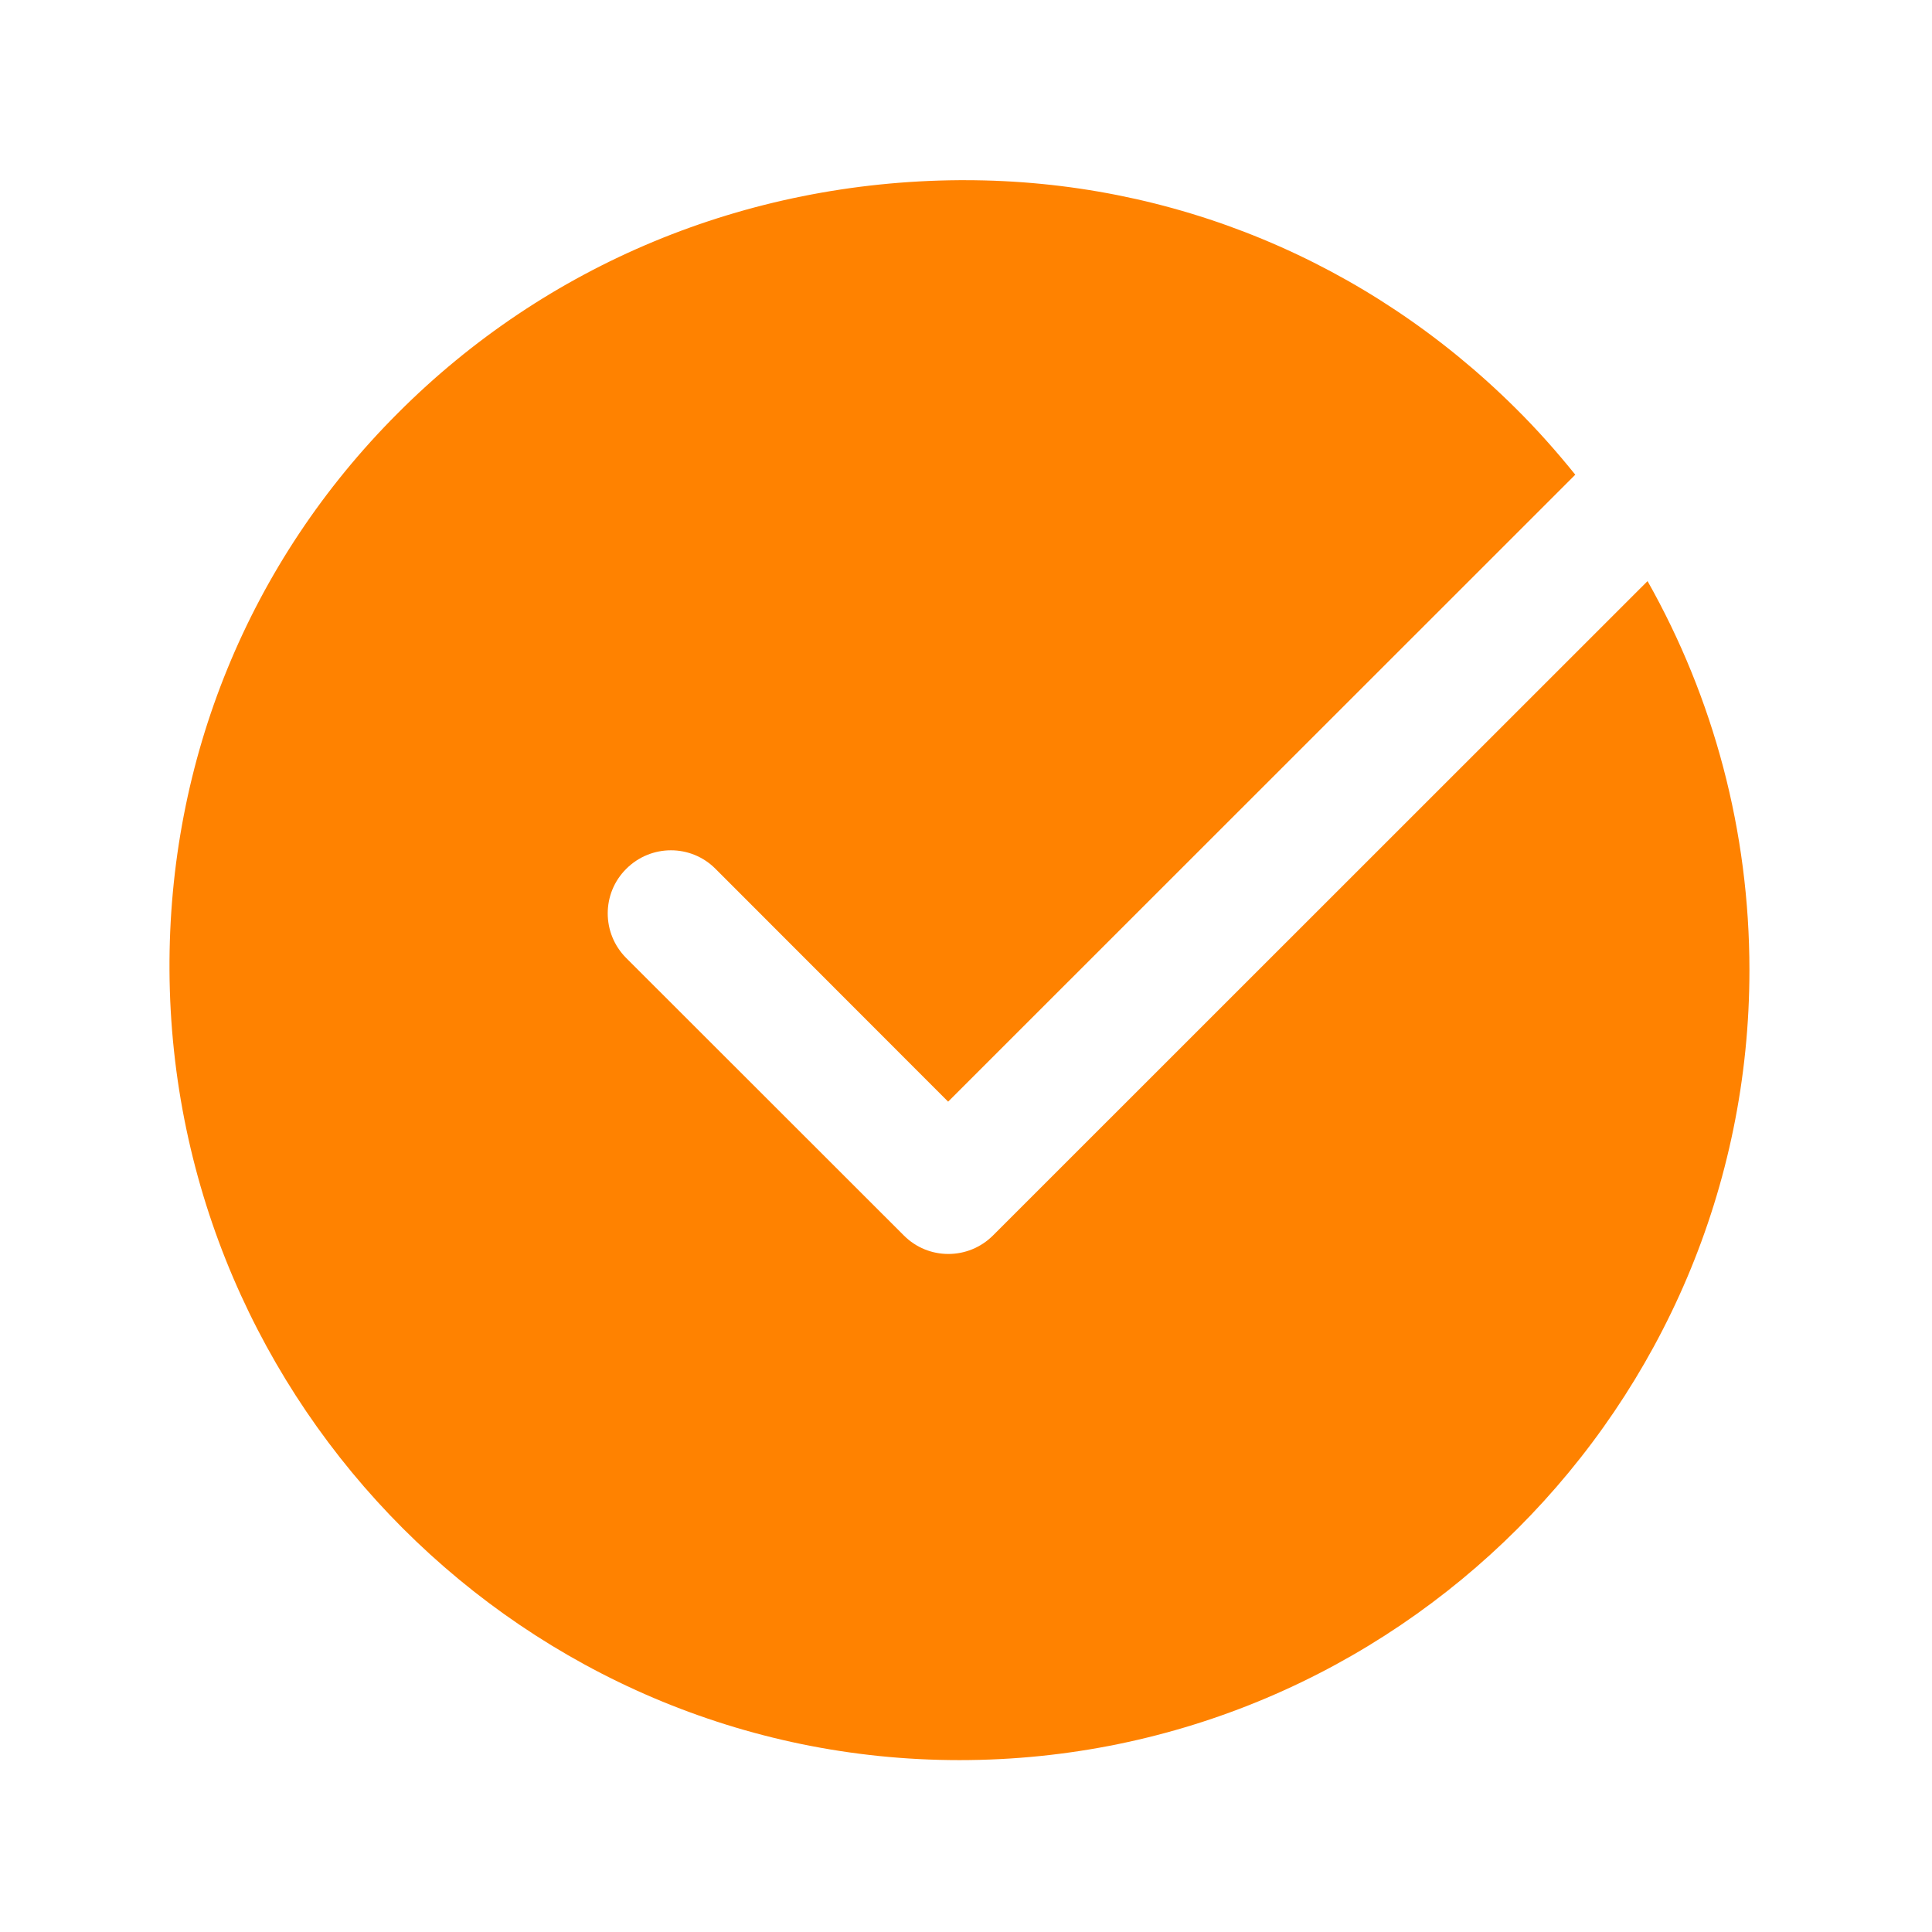 <?xml version="1.0" standalone="no"?><!DOCTYPE svg PUBLIC "-//W3C//DTD SVG 1.1//EN" "http://www.w3.org/Graphics/SVG/1.1/DTD/svg11.dtd"><svg t="1558514861778" class="icon" style="" viewBox="0 0 1024 1024" version="1.1" xmlns="http://www.w3.org/2000/svg" p-id="2128" xmlns:xlink="http://www.w3.org/1999/xlink" width="128" height="128"><defs><style type="text/css"></style></defs><path d="M873.233 308L526.333 654.8c-13.1 13.1-34.3 13.1-47.3 0l-147.1-147c-13.1-13.1-13.1-34.3 0-47.3 13.1-13.1 34.3-13.1 47.3 0l123.3 123.4 332.4-332.3c-9.9-12.3-20.4-24.1-31.7-35.3-78.5-77.9-182-120.8-291.9-120.8h-2.9c-113.3 0.8-218.9 44.6-297.6 123.5-78.7 78.7-121.6 183.7-121 295.3C91.133 745 278.933 932.9 508.533 932.9c230.8 0 418.7-187.8 418.7-418.7 0-73.5-18.9-144-54-206.2z" p-id="2129" fill="#ff8200"></path></svg>